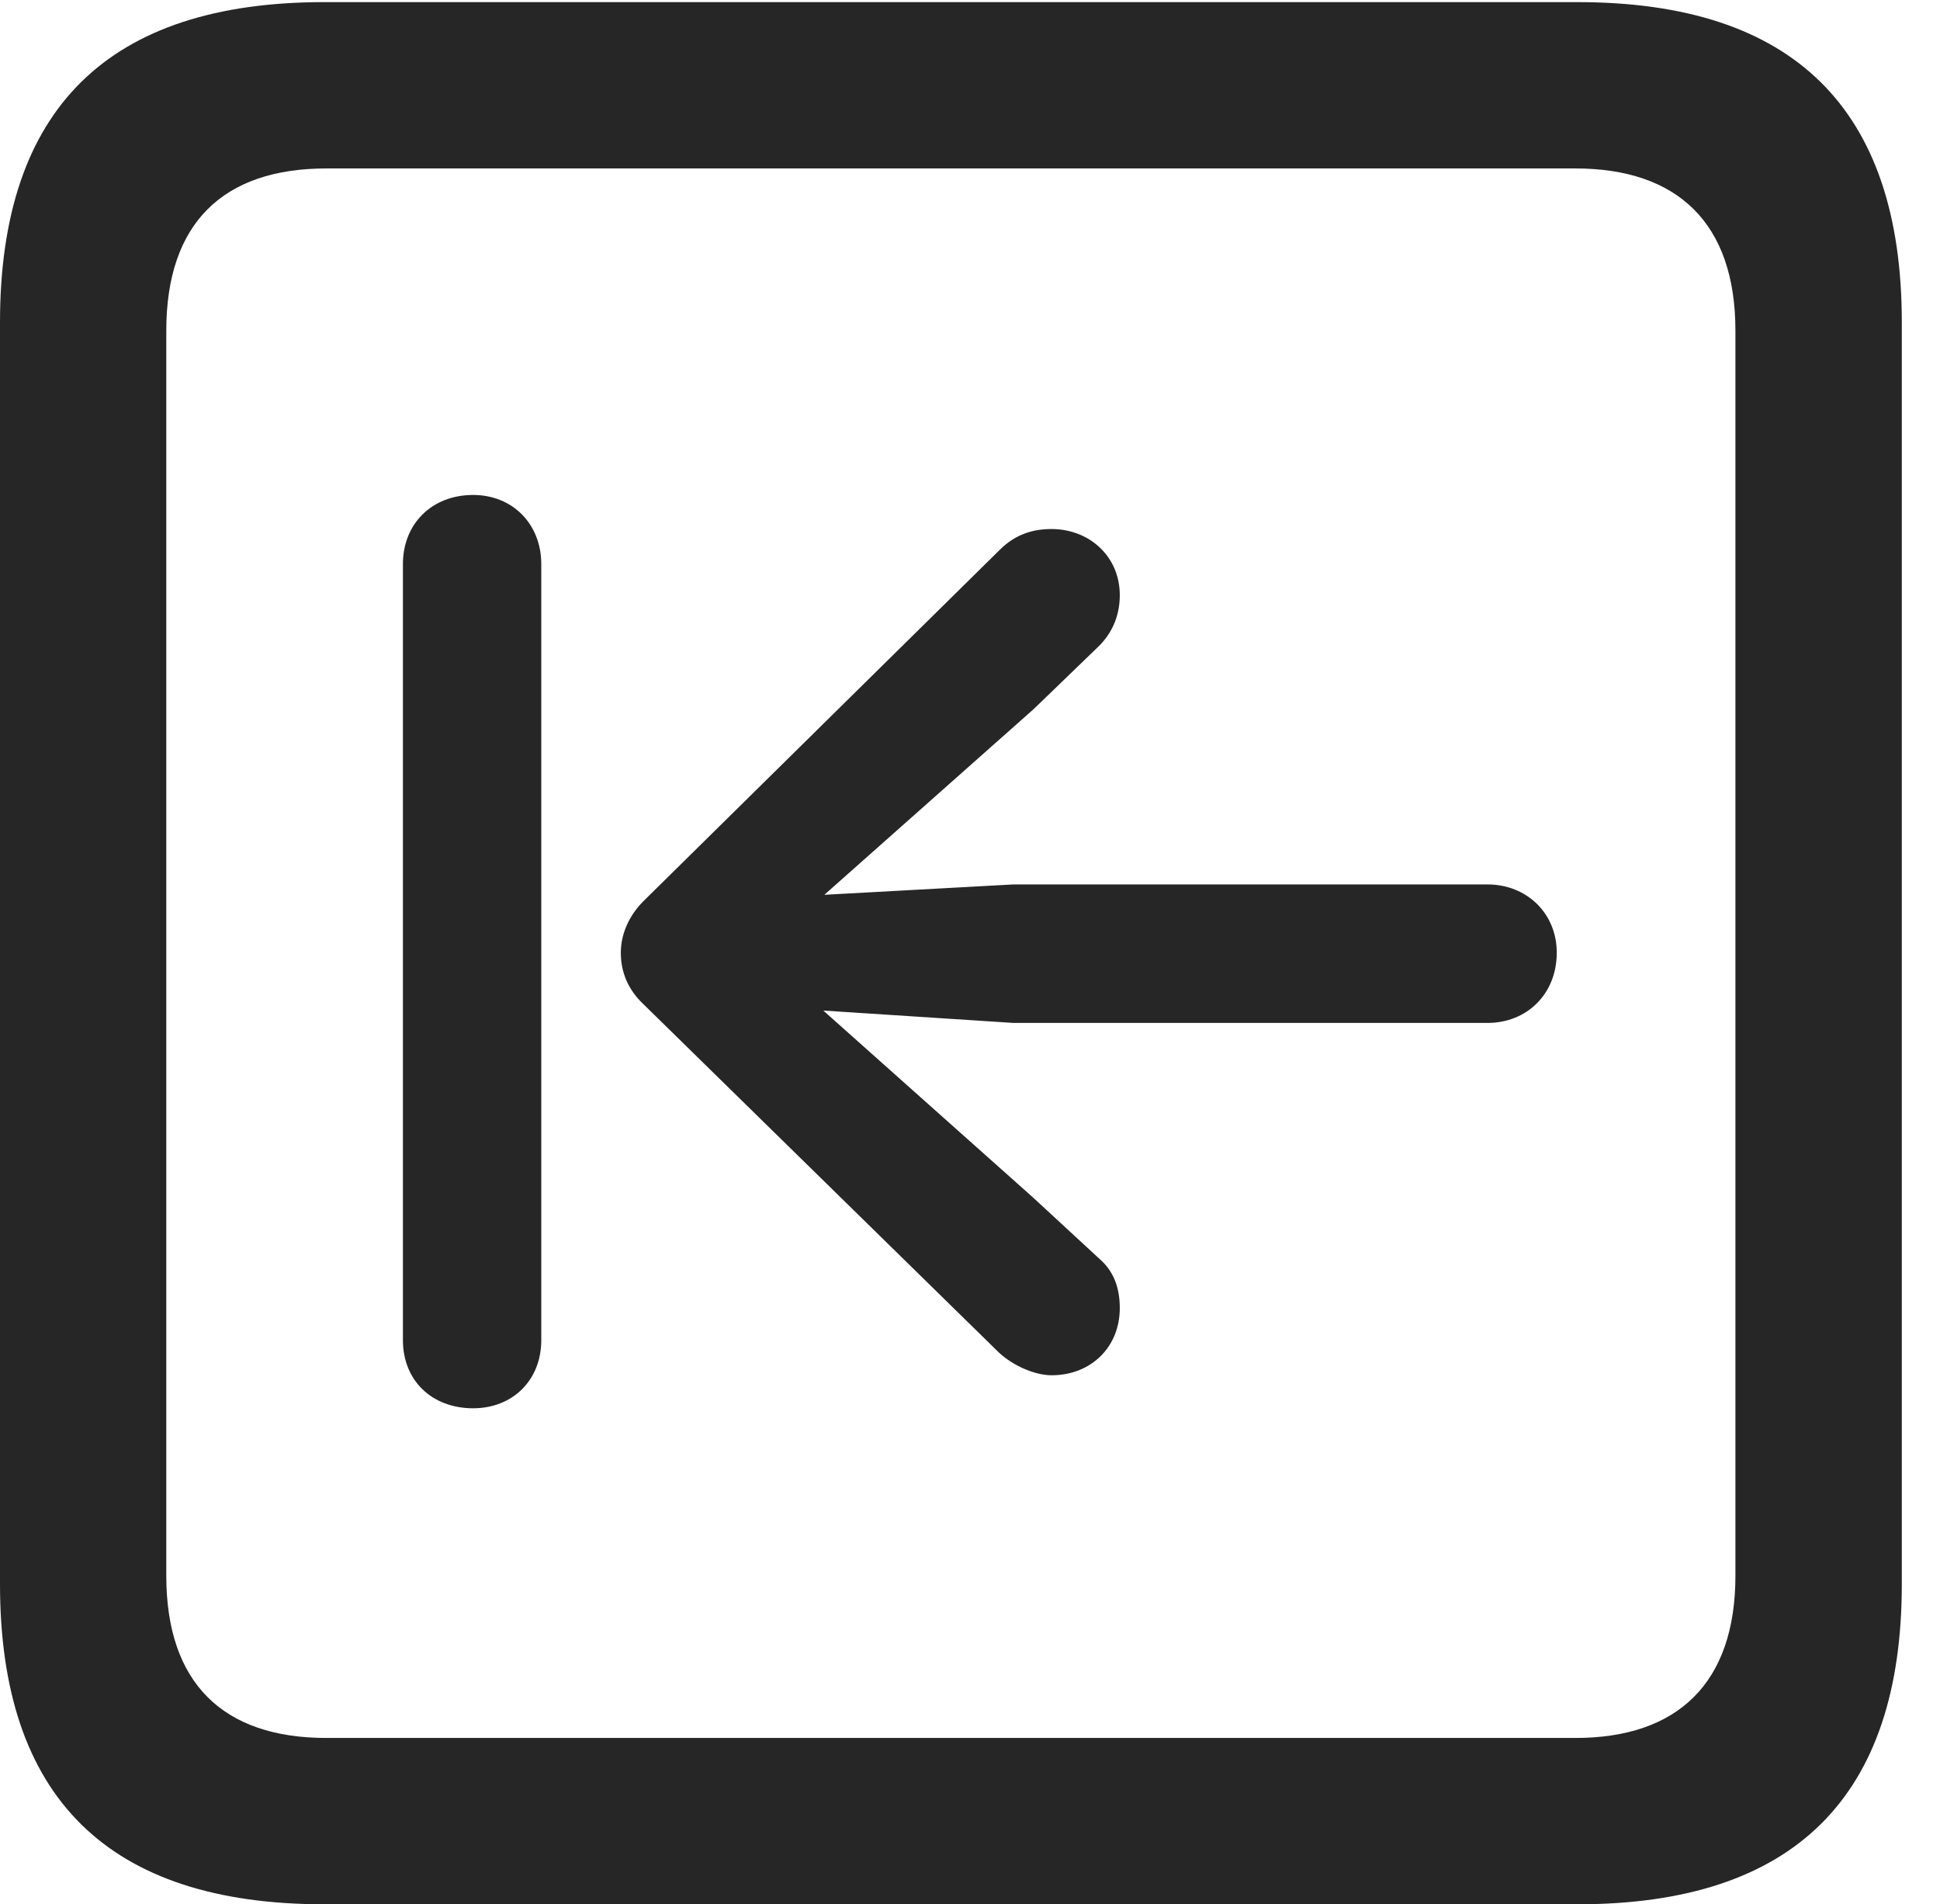 <?xml version="1.0" encoding="UTF-8"?>
<!--Generator: Apple Native CoreSVG 232.5-->
<!DOCTYPE svg
PUBLIC "-//W3C//DTD SVG 1.1//EN"
       "http://www.w3.org/Graphics/SVG/1.1/DTD/svg11.dtd">
<svg version="1.1" xmlns="http://www.w3.org/2000/svg" xmlns:xlink="http://www.w3.org/1999/xlink" width="18.34" height="17.998">
 <g>
  <rect height="17.998" opacity="0" width="18.34" x="0" y="0"/>
  <path d="M3.066 17.998L14.912 17.998C16.963 17.998 17.979 16.982 17.979 14.971L17.979 3.047C17.979 1.035 16.963 0.02 14.912 0.02L3.066 0.02C1.025 0.02 0 1.025 0 3.047L0 14.971C0 16.992 1.025 17.998 3.066 17.998ZM3.086 16.426C2.109 16.426 1.572 15.908 1.572 14.893L1.572 3.125C1.572 2.109 2.109 1.592 3.086 1.592L14.893 1.592C15.859 1.592 16.406 2.109 16.406 3.125L16.406 14.893C16.406 15.908 15.859 16.426 14.893 16.426Z" fill="#000000" fill-opacity="0.85"/>
  <path d="M4.473 13.31C4.844 13.31 5.117 13.047 5.117 12.666L5.117 5.332C5.117 4.951 4.844 4.678 4.473 4.678C4.082 4.678 3.809 4.951 3.809 5.332L3.809 12.666C3.809 13.047 4.082 13.31 4.473 13.31ZM14.717 9.004C14.717 8.633 14.434 8.359 14.062 8.359L9.58 8.359L7.793 8.457L9.775 6.699L10.391 6.104C10.527 5.967 10.586 5.801 10.586 5.625C10.586 5.254 10.293 5 9.941 5C9.766 5 9.6 5.049 9.453 5.195L6.084 8.516C5.947 8.652 5.869 8.828 5.869 9.004C5.869 9.189 5.938 9.355 6.084 9.492L9.443 12.783C9.58 12.91 9.785 12.998 9.941 12.998C10.312 12.998 10.586 12.734 10.586 12.363C10.586 12.168 10.527 12.012 10.391 11.895L9.766 11.318L7.783 9.551L9.58 9.668L14.062 9.668C14.434 9.668 14.717 9.395 14.717 9.004Z" fill="#000000" fill-opacity="0.85"/>
 </g>
</svg>
